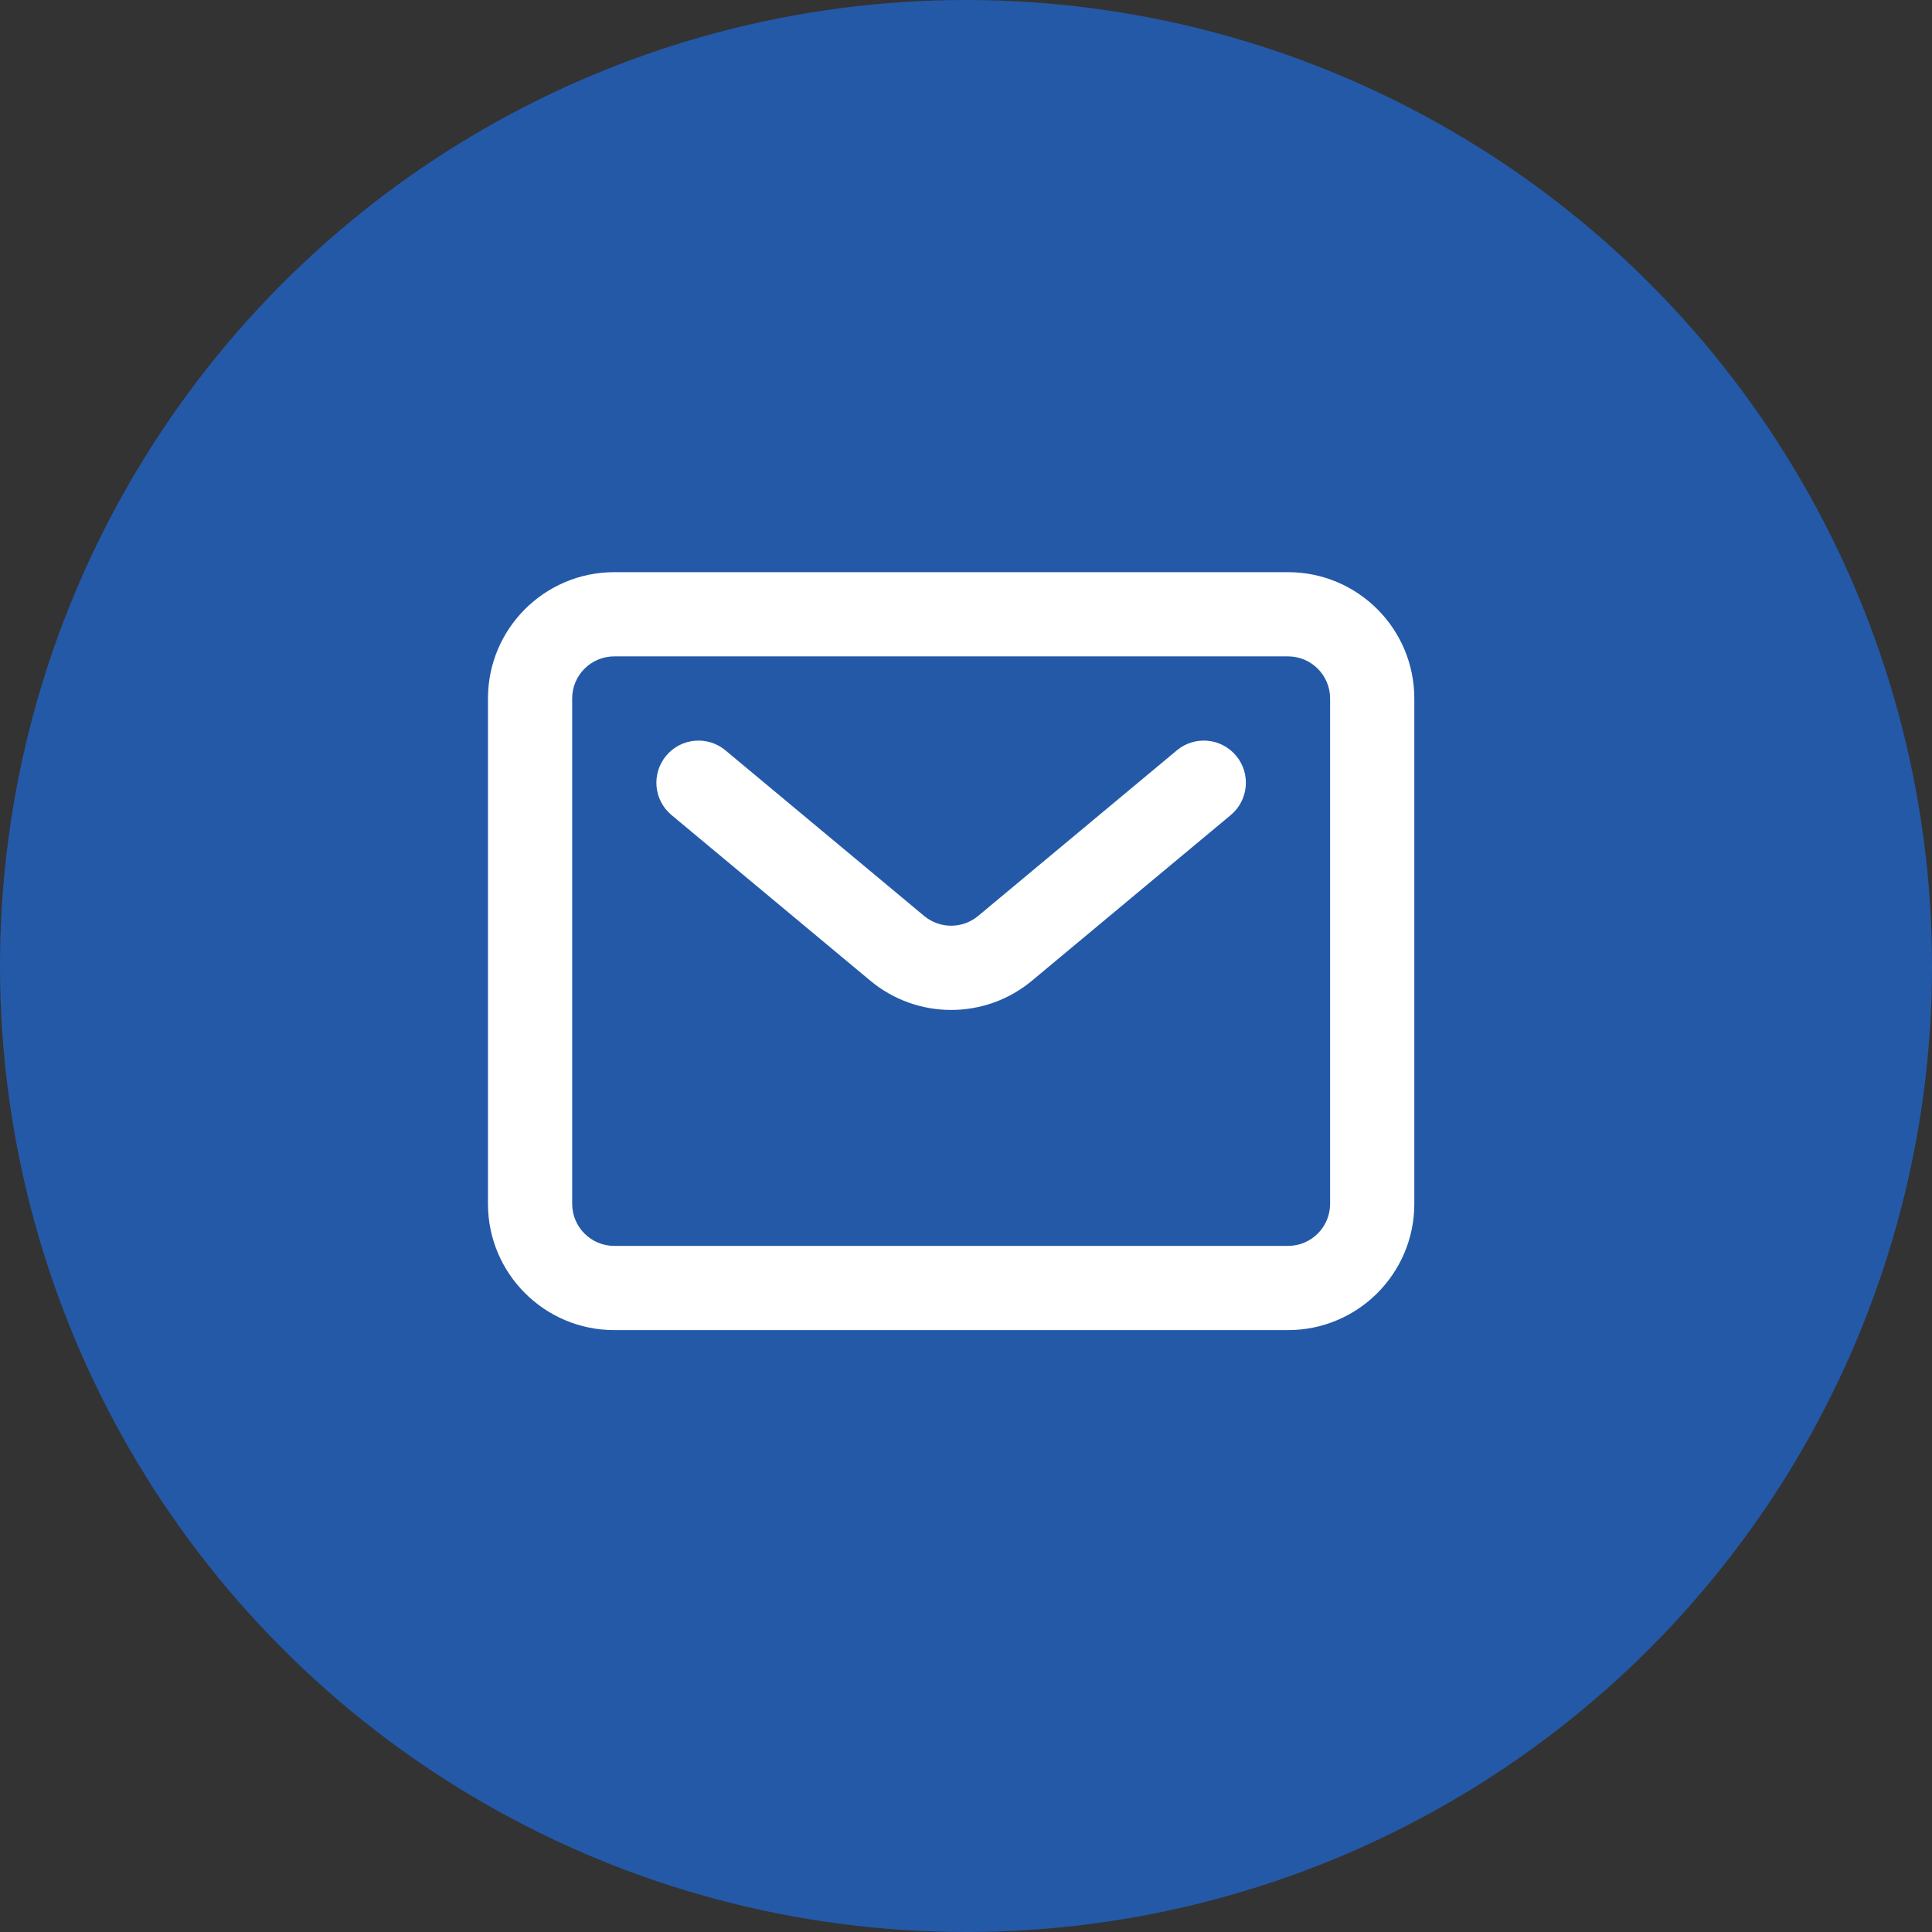 <svg width="65" height="65" viewBox="0 0 65 65" fill="none" xmlns="http://www.w3.org/2000/svg">
<rect x="0" y="0" width="65" height="65" fill="#333333" stroke="none"/>
<circle cx="32.5" cy="32.5" r="32.5" fill="#2459A8"/>
<path fill-rule="evenodd" clip-rule="evenodd" d="M43.333 22.083H20.667C19.884 22.083 19.25 22.718 19.25 23.5V40.5C19.25 41.282 19.884 41.917 20.667 41.917H43.333C44.116 41.917 44.75 41.282 44.75 40.5V23.5C44.75 22.718 44.116 22.083 43.333 22.083ZM20.667 19.25C18.32 19.25 16.417 21.153 16.417 23.5V40.5C16.417 42.847 18.32 44.75 20.667 44.75H43.333C45.681 44.75 47.583 42.847 47.583 40.5V23.5C47.583 21.153 45.681 19.25 43.333 19.25H20.667Z" fill="white"/>
<path fill-rule="evenodd" clip-rule="evenodd" d="M22.412 25.426C22.913 24.825 23.806 24.744 24.407 25.245L31.093 30.817C31.619 31.254 32.382 31.254 32.907 30.817L39.593 25.245C40.194 24.744 41.087 24.825 41.588 25.426C42.089 26.027 42.008 26.921 41.407 27.422L34.721 32.993C33.145 34.307 30.855 34.307 29.279 32.993L22.593 27.422C21.992 26.921 21.911 26.027 22.412 25.426Z" fill="white"/>
</svg>
